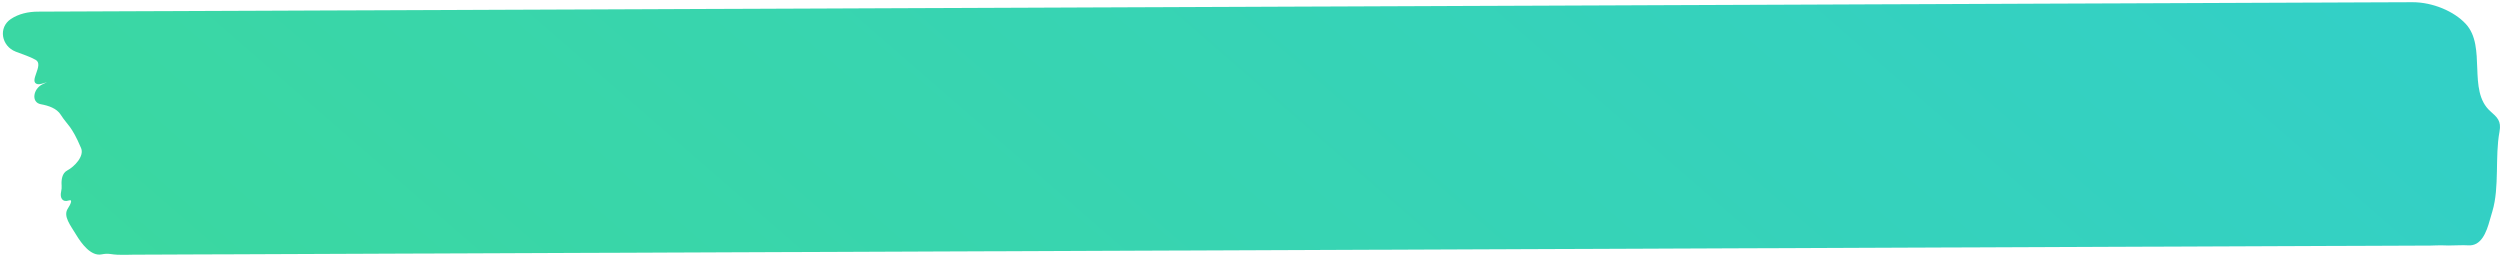 <svg width="726" height="75" viewBox="0 0 726 75" fill="none" xmlns="http://www.w3.org/2000/svg">
<path fill-rule="evenodd" clip-rule="evenodd" d="M723.793 61.345C725.892 54.288 724.497 45.505 725.853 38.268C726.446 35.1 725.184 34.078 723.175 32.284C716.453 26.282 722.185 13.578 716.072 6.956C712.607 3.202 706.369 0.648 700.621 0.642C698.464 0.639 696.239 0.664 694.082 0.666V0.666C691.916 0.667 689.711 0.689 687.545 0.691V0.691C685.404 0.693 683.21 0.716 681.069 0.717V0.717C678.918 0.718 676.72 0.743 674.569 0.744V0.744C672.406 0.745 670.211 0.763 668.048 0.767V0.767C665.886 0.772 663.699 0.789 661.538 0.794V0.794C659.387 0.8 657.203 0.816 655.052 0.818V0.818C652.891 0.819 650.7 0.842 648.538 0.845V0.845C646.377 0.847 644.193 0.869 642.031 0.871V0.871C639.87 0.874 637.69 0.896 635.528 0.898V0.898C633.366 0.9 631.166 0.922 629.004 0.924V0.924C626.871 0.926 624.752 0.959 622.618 0.95C622.594 0.95 622.57 0.95 622.546 0.95C620.397 0.949 618.173 0.976 616.024 0.977V0.977C613.86 0.978 611.671 0.995 609.507 1V1C607.348 1.005 605.155 1.022 602.996 1.027V1.027C600.844 1.032 598.658 1.049 596.505 1.05V1.05C594.344 1.052 592.157 1.075 589.995 1.077V1.077C587.833 1.08 585.653 1.102 583.492 1.104V1.104C581.332 1.107 579.148 1.13 576.989 1.131V1.131C574.821 1.133 572.622 1.154 570.455 1.157V1.157C568.319 1.159 566.124 1.181 563.988 1.183V1.183C561.839 1.184 559.632 1.208 557.483 1.209V1.209C555.32 1.21 553.117 1.227 550.954 1.233V1.233C548.806 1.238 546.623 1.255 544.474 1.256V1.256C542.31 1.257 540.121 1.281 537.957 1.283V1.283C535.797 1.286 533.611 1.308 531.451 1.31V1.31C529.289 1.312 527.108 1.335 524.946 1.337V1.337C522.785 1.339 520.584 1.36 518.422 1.363V1.363C516.289 1.365 514.17 1.397 512.036 1.389C512.012 1.389 511.988 1.388 511.964 1.388C509.815 1.387 507.59 1.414 505.441 1.415V1.415C503.279 1.416 501.091 1.434 498.929 1.439V1.439C496.767 1.443 494.58 1.46 492.418 1.466V1.466C490.268 1.471 488.075 1.488 485.926 1.489V1.489C483.764 1.49 481.575 1.514 479.413 1.516V1.516C477.252 1.518 475.071 1.541 472.91 1.543V1.543C470.75 1.545 468.566 1.568 466.407 1.57V1.57C464.24 1.571 462.04 1.593 459.873 1.595V1.595C457.737 1.598 455.542 1.62 453.406 1.621V1.621C451.257 1.622 449.05 1.647 446.901 1.648V1.648C444.738 1.649 442.545 1.667 440.382 1.672V1.672C438.221 1.676 436.033 1.693 433.872 1.698V1.698C431.721 1.704 429.538 1.721 427.387 1.722V1.722C425.225 1.723 423.03 1.747 420.867 1.749V1.749C418.705 1.751 416.526 1.773 414.364 1.776V1.776C412.203 1.778 410.023 1.8 407.861 1.803V1.803C405.701 1.805 403.498 1.826 401.338 1.828V1.828C399.203 1.83 397.085 1.863 394.949 1.854C394.926 1.854 394.903 1.854 394.88 1.854C392.731 1.853 390.508 1.88 388.359 1.881V1.881C386.195 1.882 383.998 1.899 381.834 1.904V1.904C379.685 1.91 377.494 1.927 375.344 1.928V1.928C373.182 1.929 370.993 1.952 368.831 1.955V1.955C366.67 1.957 364.49 1.979 362.328 1.982V1.982C360.168 1.984 357.984 2.007 355.825 2.008V2.008C353.658 2.01 351.458 2.031 349.291 2.034V2.034C347.155 2.037 344.961 2.059 342.826 2.06V2.06C340.674 2.061 338.472 2.086 336.321 2.087V2.087C334.158 2.088 331.963 2.106 329.8 2.11V2.11C327.639 2.115 325.452 2.132 323.29 2.137V2.137C321.139 2.142 318.956 2.159 316.806 2.161V2.161C314.643 2.162 312.448 2.185 310.285 2.188V2.188C308.123 2.19 305.944 2.212 303.783 2.214V2.214C301.621 2.217 299.441 2.239 297.279 2.241V2.241C295.12 2.244 292.916 2.265 290.757 2.267V2.267C288.621 2.269 286.503 2.301 284.367 2.293C284.344 2.293 284.321 2.293 284.298 2.293C282.149 2.292 279.926 2.319 277.777 2.32V2.32C275.613 2.321 273.416 2.337 271.252 2.343V2.343C269.103 2.349 266.912 2.365 264.762 2.367V2.367C262.6 2.368 260.411 2.391 258.249 2.393V2.393C256.088 2.396 253.909 2.418 251.747 2.42V2.42C249.586 2.423 247.406 2.445 245.244 2.447V2.447C243.084 2.45 240.9 2.472 238.741 2.474V2.474C236.574 2.476 234.375 2.497 232.207 2.5V2.5C230.072 2.502 227.877 2.524 225.741 2.525V2.525C223.591 2.526 221.379 2.551 219.229 2.552V2.552C217.067 2.554 214.87 2.571 212.708 2.576V2.576C210.557 2.581 208.377 2.598 206.226 2.599V2.599C204.06 2.6 201.868 2.623 199.702 2.626V2.626C197.544 2.629 195.362 2.651 193.203 2.653V2.653C191.041 2.655 188.861 2.678 186.699 2.68V2.68C184.537 2.682 182.337 2.703 180.175 2.706V2.706C178.041 2.708 175.922 2.74 173.789 2.732C173.765 2.731 173.741 2.731 173.717 2.731C171.567 2.73 169.344 2.757 167.195 2.758V2.758C165.031 2.759 162.841 2.777 160.677 2.782V2.782C158.518 2.787 156.326 2.804 154.167 2.809V2.809C152.014 2.814 149.828 2.831 147.676 2.832V2.832C145.514 2.833 143.327 2.857 141.166 2.859V2.859C139.004 2.861 136.824 2.883 134.662 2.886V2.886C132.503 2.888 130.319 2.911 128.159 2.913V2.913C125.992 2.914 123.793 2.936 121.626 2.938V2.938C119.49 2.941 117.292 2.963 115.156 2.964V2.964C113.01 2.966 110.8 2.99 108.654 2.991V2.991C106.488 2.992 104.288 3.009 102.123 3.015V3.015C99.974 3.02 97.793 3.037 95.644 3.038V3.038C93.481 3.039 91.291 3.062 89.127 3.065V3.065C86.968 3.067 84.781 3.09 82.622 3.092V3.092C80.46 3.094 78.278 3.116 76.117 3.119V3.119C73.955 3.121 71.775 3.143 69.613 3.145V3.145C67.454 3.148 65.249 3.17 63.09 3.171V3.171C60.949 3.173 58.749 3.195 56.607 3.197V3.197C54.458 3.199 52.26 3.223 50.111 3.224V3.224C47.947 3.225 45.751 3.242 43.587 3.247V3.247C41.437 3.253 39.246 3.27 37.096 3.271V3.271C34.935 3.272 32.745 3.295 30.584 3.298V3.298C28.422 3.3 26.242 3.322 24.08 3.325V3.325C21.921 3.327 19.735 3.35 17.576 3.351V3.351C15.41 3.353 13.278 3.383 11.113 3.379C8.197 3.374 5.408 4.025 3.172 5.508C-0.569 7.991 0.391 13.39 4.579 15.008C6.545 15.768 8.649 16.416 10.357 17.382C12.922 18.833 8.063 23.872 10.953 24.447C12.026 24.66 15.428 23.028 12.34 24.481C9.657 25.742 8.943 29.735 11.859 30.269V30.269C14.071 30.675 16.457 31.437 17.655 33.34C19.529 36.318 20.761 36.404 23.548 43.019C24.517 45.319 21.703 48.354 19.497 49.522V49.522C18.04 50.293 17.771 52.187 17.895 53.831C17.94 54.437 17.89 55.033 17.758 55.611C17.326 57.5 18.165 58.837 20 58.212V58.212C21.271 57.779 20.407 59.463 19.68 60.593C18.276 62.776 20.45 65.406 22.119 68.177C23.712 70.822 26.434 74.454 29.468 73.877V73.877C30.391 73.701 31.144 73.629 32.075 73.763C32.762 73.862 33.368 73.933 33.927 73.963C36.079 74.081 38.675 73.907 40.829 73.951V73.951C42.991 73.996 45.178 73.882 47.34 73.925V73.925C49.498 73.967 51.683 73.855 53.842 73.898V73.898C55.999 73.941 58.197 73.827 60.353 73.872V73.872C62.506 73.917 64.697 73.809 66.849 73.853V73.853C69.007 73.897 71.198 73.783 73.356 73.826V73.826C75.514 73.869 77.703 73.757 79.861 73.799V73.799C82.015 73.842 84.208 73.728 86.362 73.772V73.772C88.524 73.817 90.711 73.703 92.873 73.746V73.746C95.032 73.788 97.218 73.677 99.377 73.719V73.719C101.531 73.761 103.724 73.648 105.878 73.692V73.692C108.04 73.736 110.227 73.623 112.389 73.665V73.665C114.547 73.708 116.738 73.596 118.897 73.639V73.639C121.046 73.683 123.238 73.576 125.387 73.62V73.62C127.542 73.664 129.741 73.549 131.895 73.593V73.593C134.057 73.638 136.244 73.524 138.406 73.567V73.567C140.565 73.609 142.751 73.497 144.91 73.54V73.54C147.064 73.582 149.257 73.469 151.411 73.513V73.513C153.573 73.557 155.76 73.444 157.922 73.486V73.486C160.08 73.528 162.265 73.416 164.423 73.459V73.459C166.581 73.502 168.775 73.39 170.934 73.434V73.434C173.079 73.477 175.275 73.369 177.421 73.414V73.414C179.585 73.46 181.777 73.345 183.941 73.388V73.388C186.099 73.43 188.285 73.318 190.443 73.361V73.361C192.598 73.403 194.79 73.29 196.944 73.334V73.334C199.106 73.378 201.293 73.264 203.455 73.307V73.307C205.614 73.35 207.8 73.238 209.959 73.28V73.28C212.113 73.323 214.306 73.209 216.46 73.253V73.253C218.622 73.297 220.809 73.184 222.97 73.226V73.226C225.129 73.269 227.32 73.157 229.479 73.201V73.201C231.628 73.245 233.82 73.138 235.969 73.181V73.181C238.123 73.225 240.323 73.111 242.477 73.155V73.155C244.639 73.199 246.826 73.085 248.988 73.128V73.128C251.147 73.171 253.333 73.059 255.492 73.101V73.101C257.646 73.143 259.839 73.03 261.993 73.074V73.074C264.155 73.118 266.342 73.005 268.504 73.047V73.047C270.662 73.09 272.847 72.977 275.005 73.02V73.02C277.163 73.064 279.362 72.952 281.52 72.995V72.995C283.66 73.037 285.859 72.923 287.998 72.972V72.972C290.162 73.021 292.359 72.906 294.523 72.949V72.949C296.681 72.991 298.866 72.88 301.025 72.922V72.922C303.18 72.964 305.372 72.851 307.526 72.895V72.895C309.688 72.939 311.876 72.826 314.037 72.868V72.868C316.195 72.911 318.38 72.798 320.538 72.841V72.841C322.696 72.885 324.884 72.772 327.042 72.815V72.815C329.197 72.857 331.389 72.743 333.544 72.788V72.788C335.705 72.832 337.899 72.719 340.061 72.762V72.762C342.211 72.805 344.402 72.699 346.551 72.743V72.743C348.706 72.787 350.905 72.672 353.059 72.716V72.716C355.221 72.76 357.408 72.647 359.57 72.689V72.689C361.728 72.732 363.915 72.62 366.074 72.662V72.662C368.228 72.705 370.421 72.591 372.575 72.635V72.635C374.737 72.68 376.924 72.566 379.086 72.609V72.609C381.244 72.651 383.428 72.539 385.586 72.582V72.582C387.745 72.625 389.931 72.512 392.089 72.555V72.555C394.246 72.598 396.444 72.484 398.601 72.529V72.529C400.754 72.574 402.944 72.466 405.097 72.51V72.51C407.255 72.554 409.448 72.441 411.606 72.483V72.483C413.761 72.526 415.95 72.413 418.106 72.456V72.456C420.266 72.5 422.458 72.387 424.618 72.43V72.43C426.776 72.472 428.962 72.36 431.12 72.403V72.403C433.278 72.446 435.466 72.333 437.624 72.376V72.376C439.778 72.418 441.971 72.305 444.125 72.349V72.349C446.287 72.393 448.486 72.281 450.647 72.323V72.323C452.791 72.366 454.985 72.254 457.129 72.301V72.301C459.283 72.348 461.487 72.233 463.641 72.277V72.277C465.803 72.322 467.991 72.208 470.152 72.251V72.251C472.31 72.293 474.495 72.181 476.653 72.224V72.224C478.811 72.267 480.999 72.154 483.157 72.197V72.197C485.312 72.239 487.504 72.126 489.659 72.17V72.17C491.82 72.214 494.008 72.1 496.169 72.143V72.143C498.328 72.186 500.513 72.073 502.671 72.116V72.116C504.828 72.159 507.026 72.046 509.183 72.091V72.091C511.335 72.135 513.526 72.028 515.679 72.071V72.071C517.837 72.115 520.028 72.002 522.186 72.045V72.045C524.344 72.088 526.53 71.975 528.688 72.018V72.018C530.845 72.061 533.04 71.948 535.197 71.991V71.991C537.355 72.034 539.543 71.921 541.701 71.964V71.964C543.859 72.007 546.048 71.895 548.206 71.937V71.937C550.36 71.98 552.553 71.866 554.707 71.91V71.91C556.869 71.954 559.068 71.842 561.23 71.885V71.885C563.373 71.927 565.567 71.815 567.71 71.862V71.862C569.865 71.909 572.067 71.795 574.223 71.839V71.839C576.381 71.882 578.572 71.769 580.73 71.812V71.812C582.888 71.855 585.075 71.742 587.233 71.785V71.785C589.392 71.828 591.581 71.716 593.739 71.758V71.758C595.894 71.8 598.086 71.687 600.241 71.731V71.731C602.402 71.775 604.59 71.662 606.752 71.704V71.704C608.91 71.747 611.094 71.635 613.252 71.677V71.677C615.41 71.721 617.608 71.609 619.766 71.652V71.652C621.908 71.695 624.111 71.582 626.253 71.629V71.629C628.41 71.677 630.61 71.563 632.768 71.606V71.606C634.926 71.649 637.114 71.537 639.272 71.579V71.579C641.426 71.622 643.619 71.508 645.774 71.552V71.552C647.935 71.596 650.123 71.483 652.285 71.525V71.525C654.443 71.568 656.63 71.456 658.788 71.499V71.499C660.943 71.541 663.135 71.427 665.289 71.472V71.472C667.451 71.516 669.638 71.402 671.8 71.445V71.445C673.959 71.487 676.149 71.375 678.308 71.419V71.419C680.457 71.463 682.65 71.356 684.799 71.4V71.4C686.953 71.444 689.153 71.329 691.307 71.373V71.373C693.469 71.417 695.656 71.304 697.818 71.346V71.346C699.976 71.389 702.164 71.277 704.323 71.32V71.32C706.475 71.361 708.258 71.154 710.407 71.276C710.587 71.286 710.762 71.293 710.933 71.294C712.753 71.312 714.992 71.128 716.808 71.248V71.248C720.523 71.492 722.058 67.51 723.04 63.919C723.283 63.029 723.547 62.173 723.793 61.345Z" fill="url(#paint0_linear_804_5493)" fill-opacity="0.8"/>
<defs>
<linearGradient id="paint0_linear_804_5493" x1="726" y1="36.187" x2="403.13" y2="407.946" gradientUnits="userSpaceOnUse">
<stop stop-color="#00C4B8"/>
<stop offset="1" stop-color="#0ACE88"/>
</linearGradient>
</defs>
</svg>
